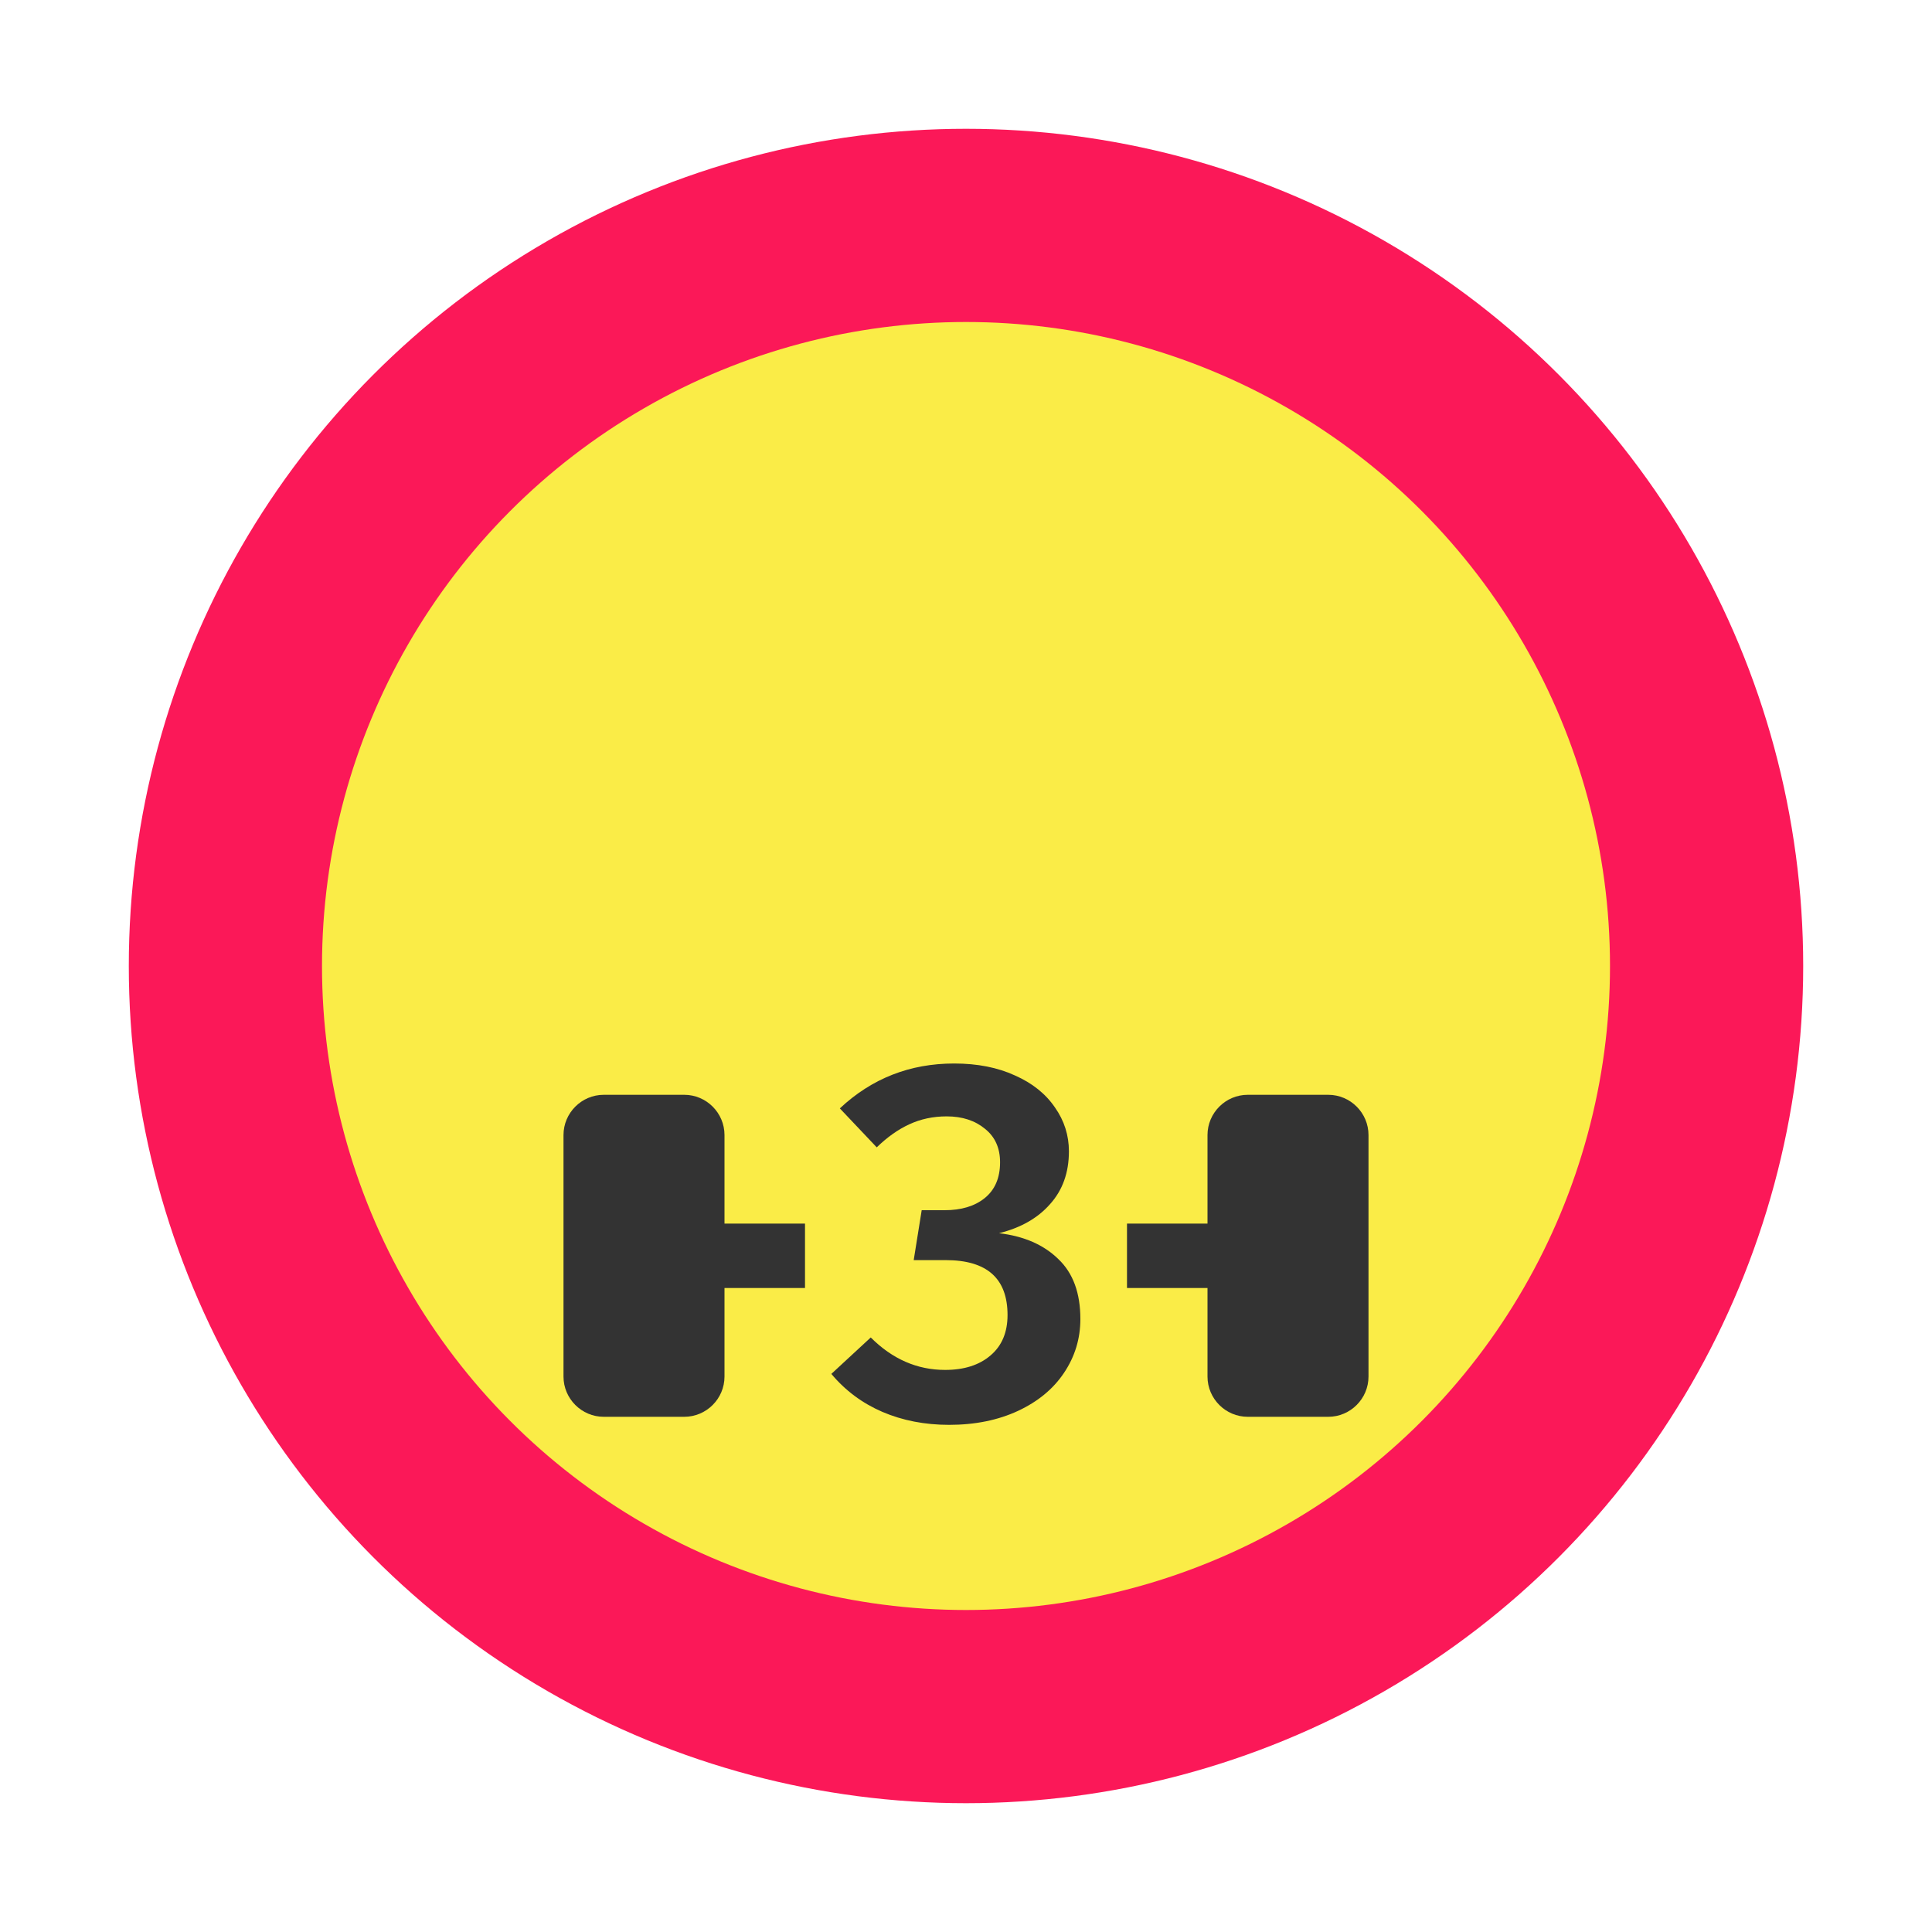 <svg width="30" height="30" viewBox="0 0 30 30" fill="none" xmlns="http://www.w3.org/2000/svg">
<g id="day / wpan-03_Cy_B0_1">
<g id="wpan-03_Cy_1">
<g id="Background">
<circle id="outer-ring" cx="15" cy="15" r="13" fill="#FB1858"/>
<circle id="inner-ring" cx="15" cy="15" r="10" fill="#FAEC47"/>
</g>
<g id="Icon_Circle">
<path id="shape 05" d="M14.816 16.514C15.177 16.514 15.492 16.576 15.761 16.7C16.03 16.819 16.236 16.984 16.381 17.196C16.526 17.402 16.598 17.63 16.598 17.878C16.598 18.208 16.5 18.482 16.304 18.699C16.113 18.916 15.849 19.066 15.513 19.149C15.901 19.195 16.208 19.329 16.435 19.552C16.663 19.769 16.776 20.079 16.776 20.482C16.776 20.787 16.691 21.066 16.521 21.319C16.355 21.567 16.118 21.763 15.808 21.908C15.498 22.052 15.141 22.125 14.738 22.125C14.361 22.125 14.015 22.058 13.7 21.923C13.39 21.789 13.126 21.593 12.909 21.334L13.521 20.768C13.857 21.104 14.242 21.272 14.676 21.272C14.971 21.272 15.206 21.197 15.381 21.047C15.557 20.898 15.645 20.688 15.645 20.42C15.645 19.851 15.325 19.567 14.684 19.567H14.188L14.312 18.792H14.668C14.927 18.792 15.133 18.73 15.288 18.606C15.449 18.477 15.529 18.291 15.529 18.048C15.529 17.826 15.451 17.653 15.296 17.529C15.141 17.4 14.942 17.335 14.699 17.335C14.488 17.335 14.294 17.377 14.118 17.459C13.948 17.537 13.78 17.655 13.614 17.816L13.041 17.211C13.537 16.746 14.129 16.514 14.816 16.514Z" fill="#333333"/>
<path id="shape 04" d="M11.25 21.375C11.25 21.719 10.969 22 10.625 22H9.375C9.031 22 8.75 21.719 8.75 21.375V17.625C8.75 17.281 9.031 17 9.375 17H10.625C10.969 17 11.25 17.281 11.25 17.625V21.375Z" fill="#333333"/>
<path id="shape 03" d="M21.25 21.375C21.25 21.719 20.969 22 20.625 22H19.375C19.031 22 18.75 21.719 18.75 21.375V17.625C18.75 17.281 19.031 17 19.375 17H20.625C20.969 17 21.25 17.281 21.25 17.625V21.375Z" fill="#333333"/>
<path id="shape 02" d="M12.5 19H11V20H12.5V19Z" fill="#333333"/>
<path id="shape 01" d="M19 19H17.5V20H19V19Z" fill="#333333"/>
</g>
</g>
</g>
</svg>
